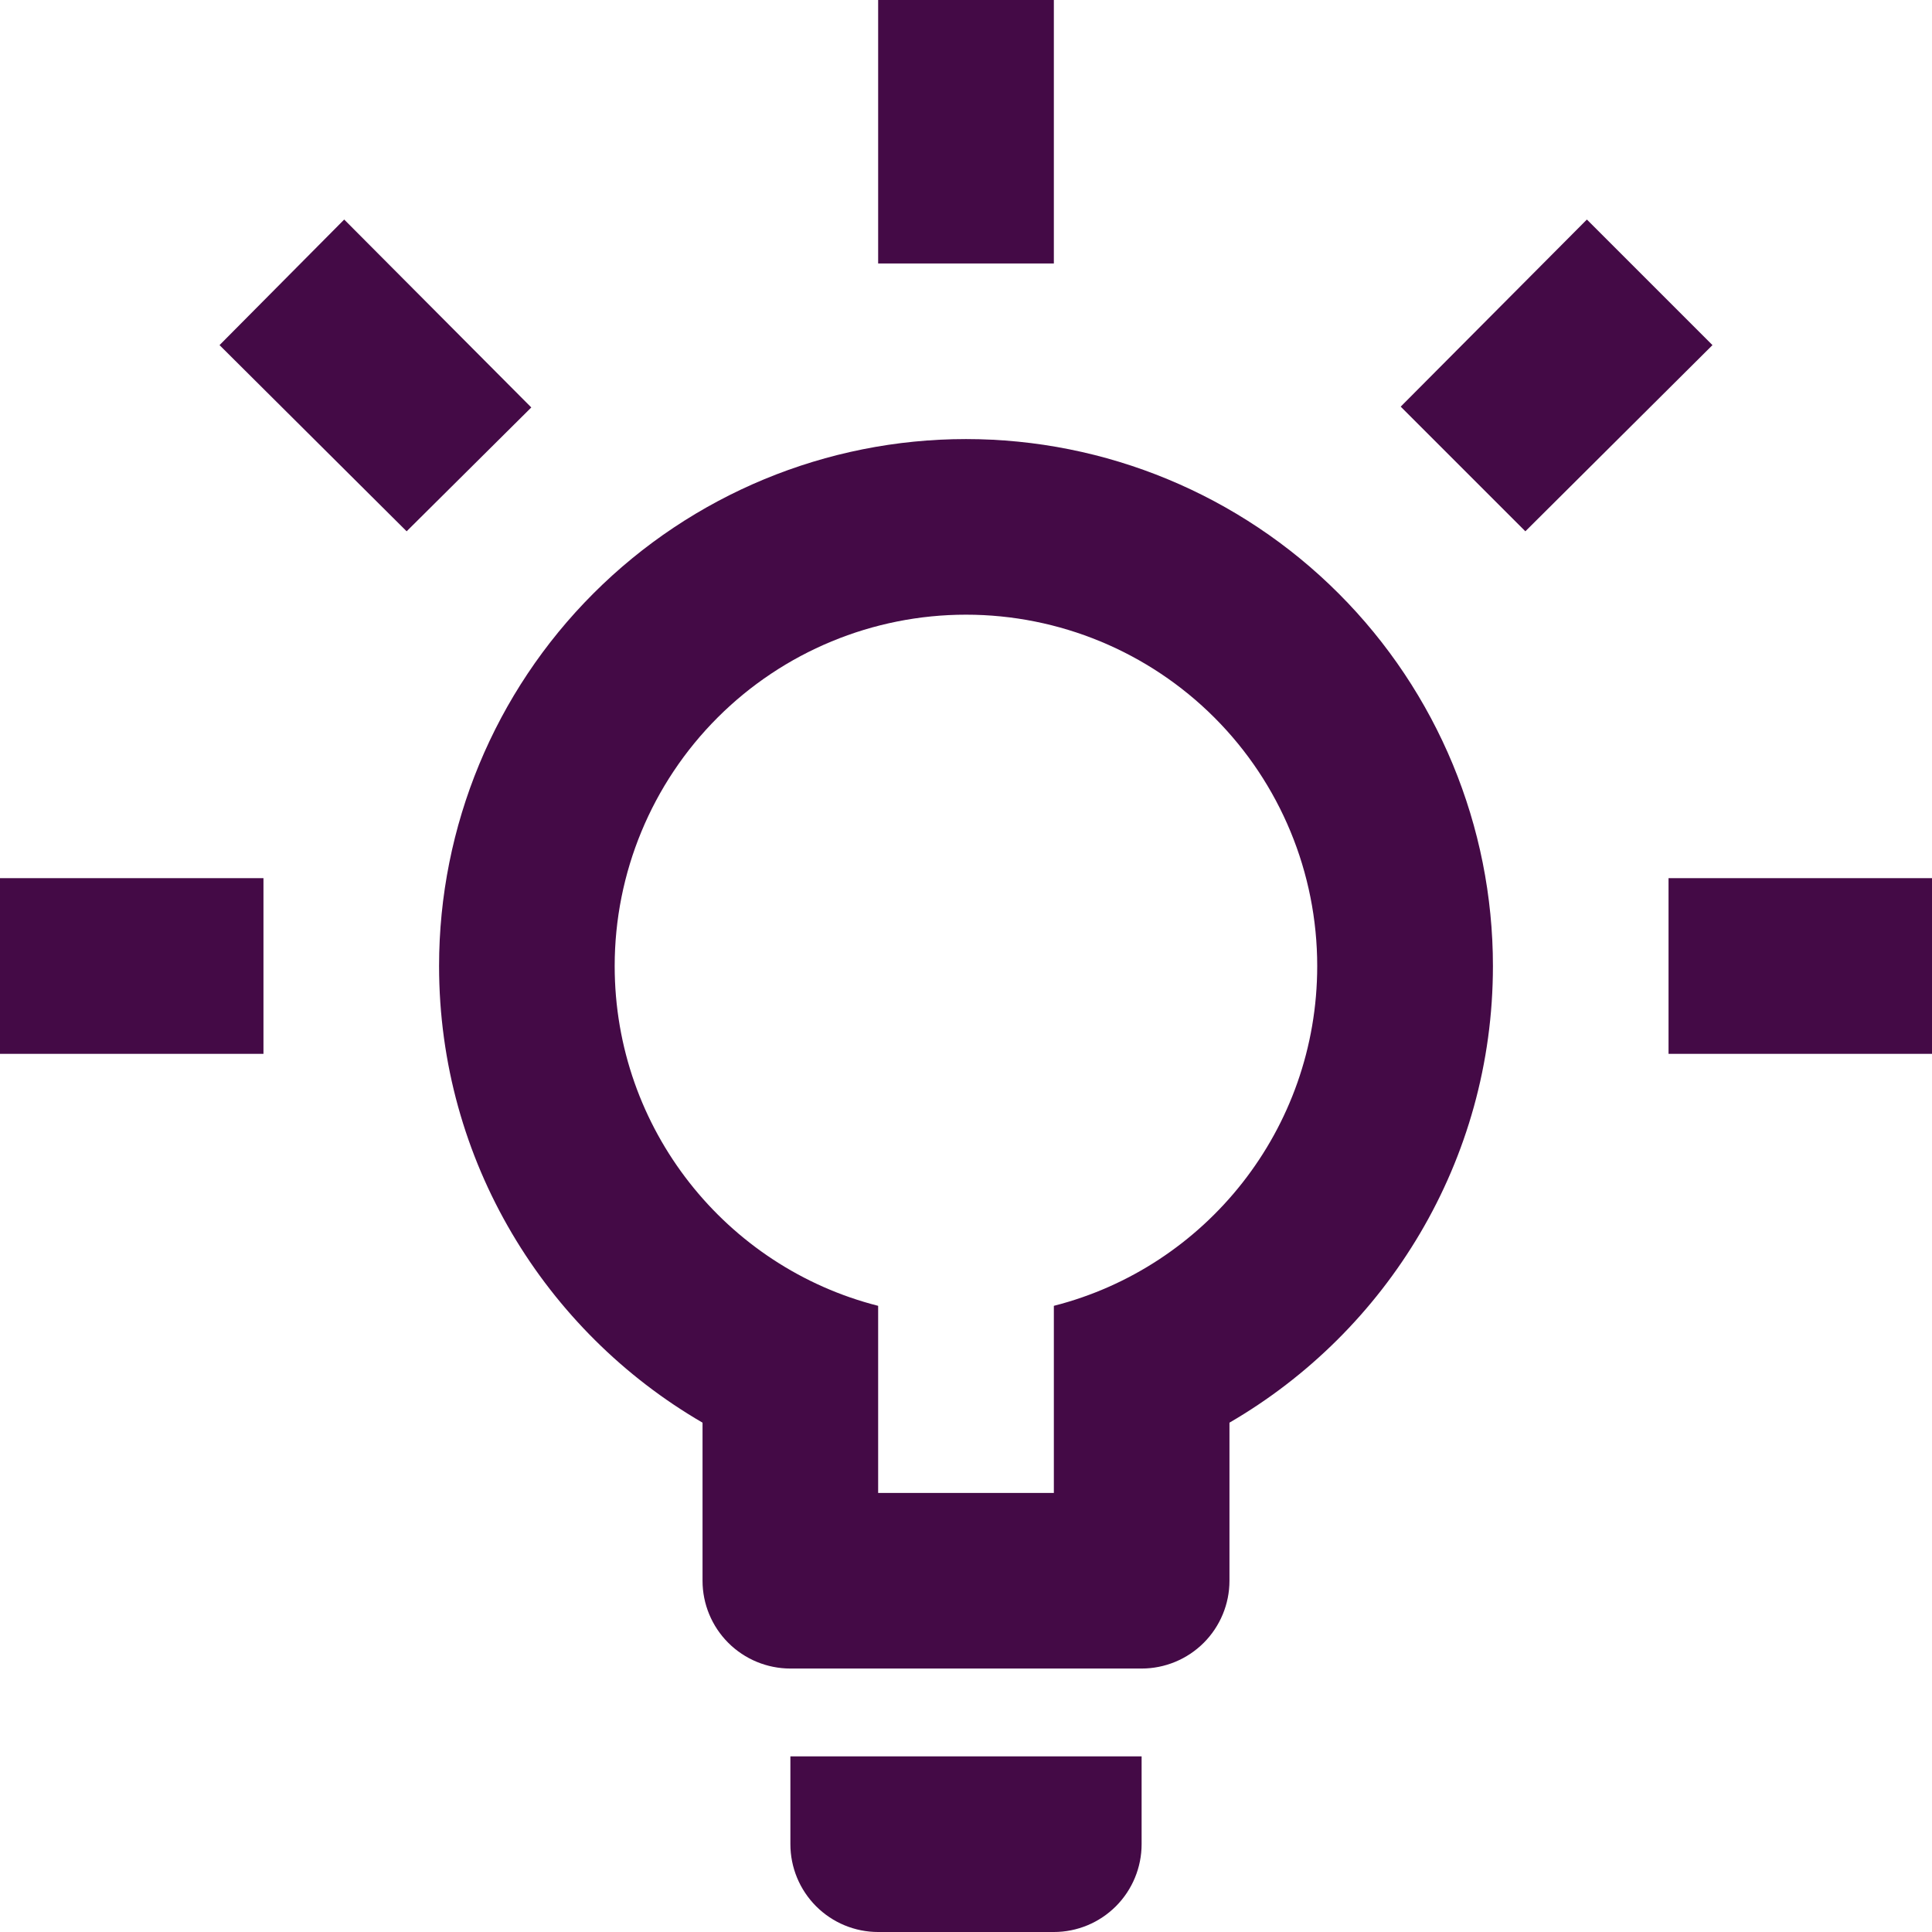 <svg width="19" height="19" viewBox="0 0 19 19" fill="none" xmlns="http://www.w3.org/2000/svg">
<path d="M16.409 8.636H19V10.364H16.409V8.636ZM0 8.636H2.591V10.364H0V8.636ZM10.364 0V2.591H8.636V0H10.364ZM3.385 2.159L5.225 4.007L3.999 5.225L2.159 3.394L3.385 2.159ZM13.775 3.999L15.606 2.159L16.841 3.394L15.001 5.225L13.775 3.999ZM9.5 4.318C10.874 4.318 12.192 4.864 13.164 5.836C14.136 6.808 14.682 8.126 14.682 9.5C14.682 11.417 13.637 13.093 12.091 13.991V15.546C12.091 15.774 12 15.994 11.838 16.156C11.676 16.318 11.456 16.409 11.227 16.409H7.773C7.544 16.409 7.324 16.318 7.162 16.156C7 15.994 6.909 15.774 6.909 15.546V13.991C5.363 13.093 4.318 11.417 4.318 9.5C4.318 8.126 4.864 6.808 5.836 5.836C6.808 4.864 8.126 4.318 9.5 4.318ZM11.227 17.273V18.136C11.227 18.365 11.136 18.585 10.974 18.747C10.812 18.909 10.593 19 10.364 19H8.636C8.407 19 8.188 18.909 8.026 18.747C7.864 18.585 7.773 18.365 7.773 18.136V17.273H11.227ZM8.636 14.682H10.364V12.842C11.858 12.462 12.954 11.106 12.954 9.5C12.954 8.584 12.591 7.705 11.943 7.057C11.295 6.409 10.416 6.045 9.5 6.045C8.584 6.045 7.705 6.409 7.057 7.057C6.409 7.705 6.045 8.584 6.045 9.5C6.045 11.106 7.142 12.462 8.636 12.842V14.682Z" fill="#440A46"/>
</svg>
